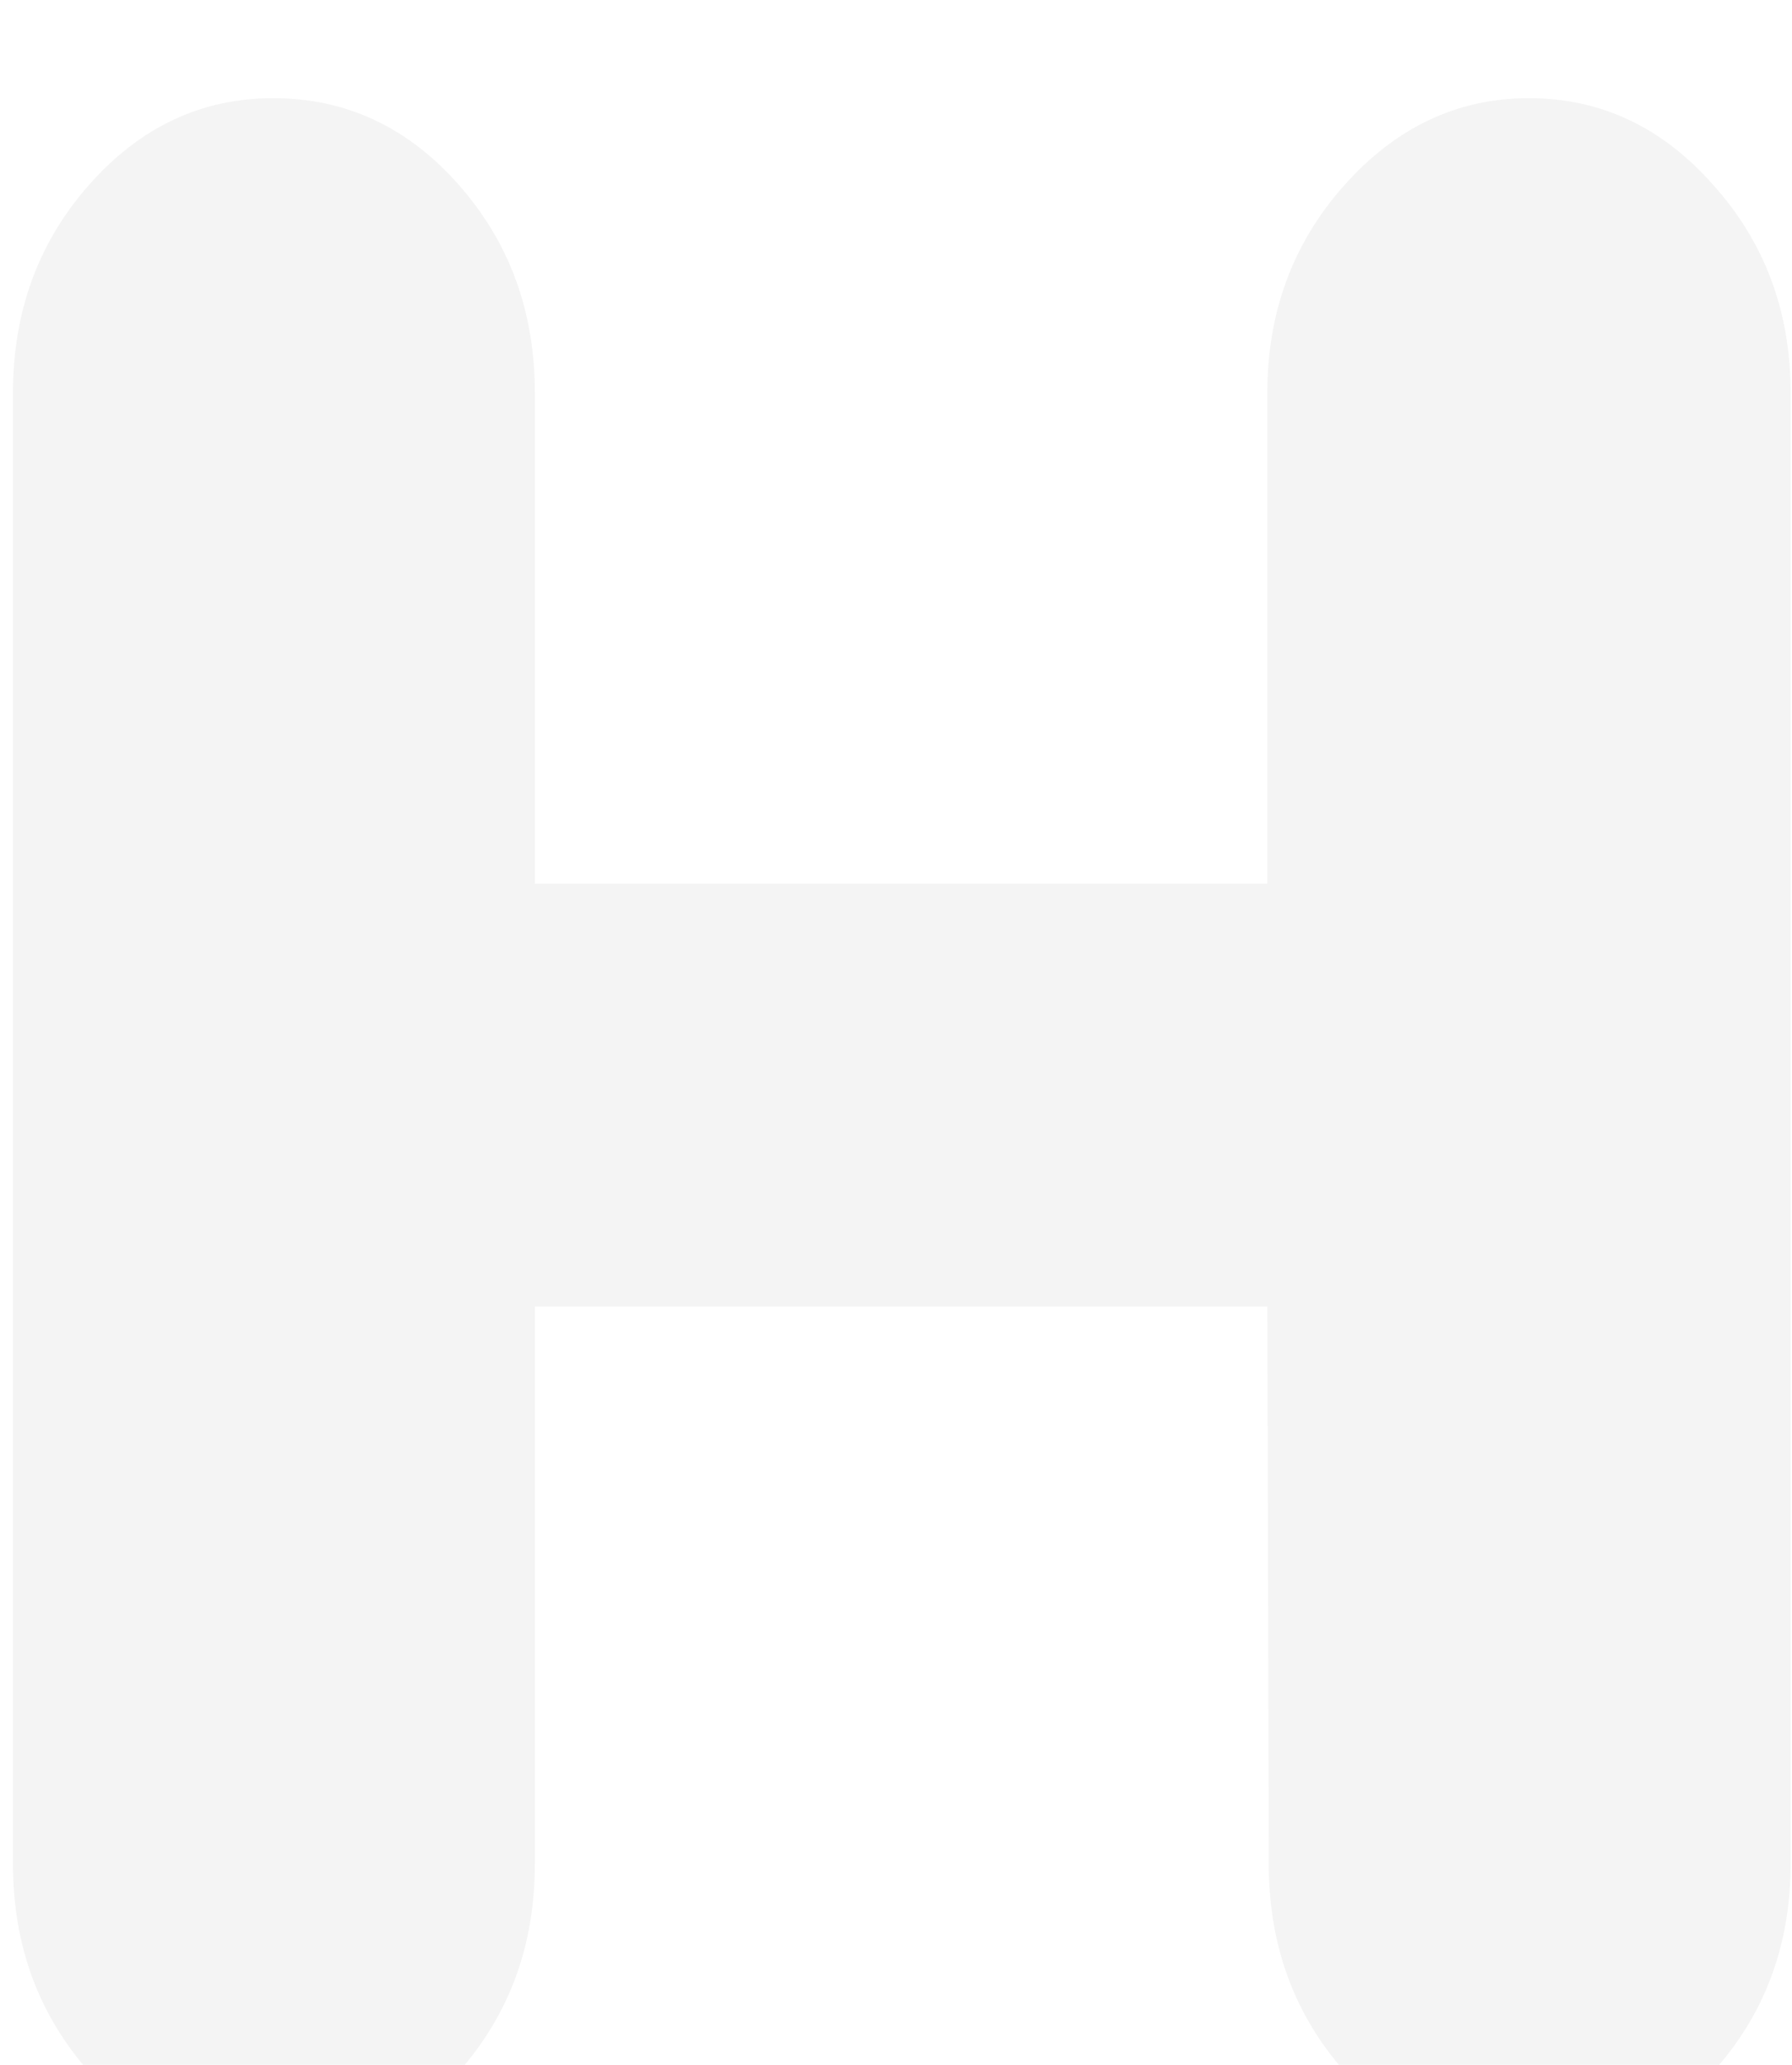 <svg width="99" height="114" viewBox="0 0 99 114" fill="none" xmlns="http://www.w3.org/2000/svg">
<g filter="url(#filterH_empty)">
<path d="M15.094 114C19.104 114 22.516 112.411 25.328 109.234C28.141 106.057 29.547 102.229 29.547 97.75V66.969H70.016L70.094 97.75C70.094 102.229 71.5 106.057 74.312 109.234C77.125 112.411 80.51 114 84.469 114C88.427 114 91.812 112.411 94.625 109.234C97.49 106.057 98.922 102.229 98.922 97.75V16.5C98.922 12.021 97.49 8.193 94.625 5.016C91.812 1.839 88.427 0.25 84.469 0.25C80.51 0.25 77.099 1.865 74.234 5.094C71.422 8.271 70.016 12.073 70.016 16.5V43.609H29.547V16.5C29.547 12.021 28.141 8.193 25.328 5.016C22.516 1.839 19.104 0.25 15.094 0.25C11.135 0.25 7.75 1.839 4.938 5.016C2.125 8.193 0.719 12.021 0.719 16.5V97.75C0.719 102.229 2.125 106.057 4.938 109.234C7.75 112.411 11.135 114 15.094 114Z" fill="#F4F4F4"/>
</g>
<defs>
<filter id="filterH_empty" x="0.719" y="0.25" width="98.203" height="118.92" filterUnits="userSpaceOnUse" color-interpolation-filters="sRGB">
<feFlood flood-opacity="0" result="BackgroundImageFix"/>
<feBlend mode="normal" in="SourceGraphic" in2="BackgroundImageFix" result="shape"/>
<feColorMatrix in="SourceAlpha" type="matrix" values="0 0 0 0 0 0 0 0 0 0 0 0 0 0 0 0 0 0 127 0" result="hardAlpha"/>
<feOffset dy="5.17"/>
<feGaussianBlur stdDeviation="2.585"/>
<feComposite in2="hardAlpha" operator="arithmetic" k2="-1" k3="1"/>
<feColorMatrix type="matrix" values="0 0 0 0 0.432 0 0 0 0 0.437 0 0 0 0 0.437 0 0 0 0.75 0"/>
<feBlend mode="normal" in2="shape" result="effect1_innerShadow"/>
</filter>
</defs>
</svg>
